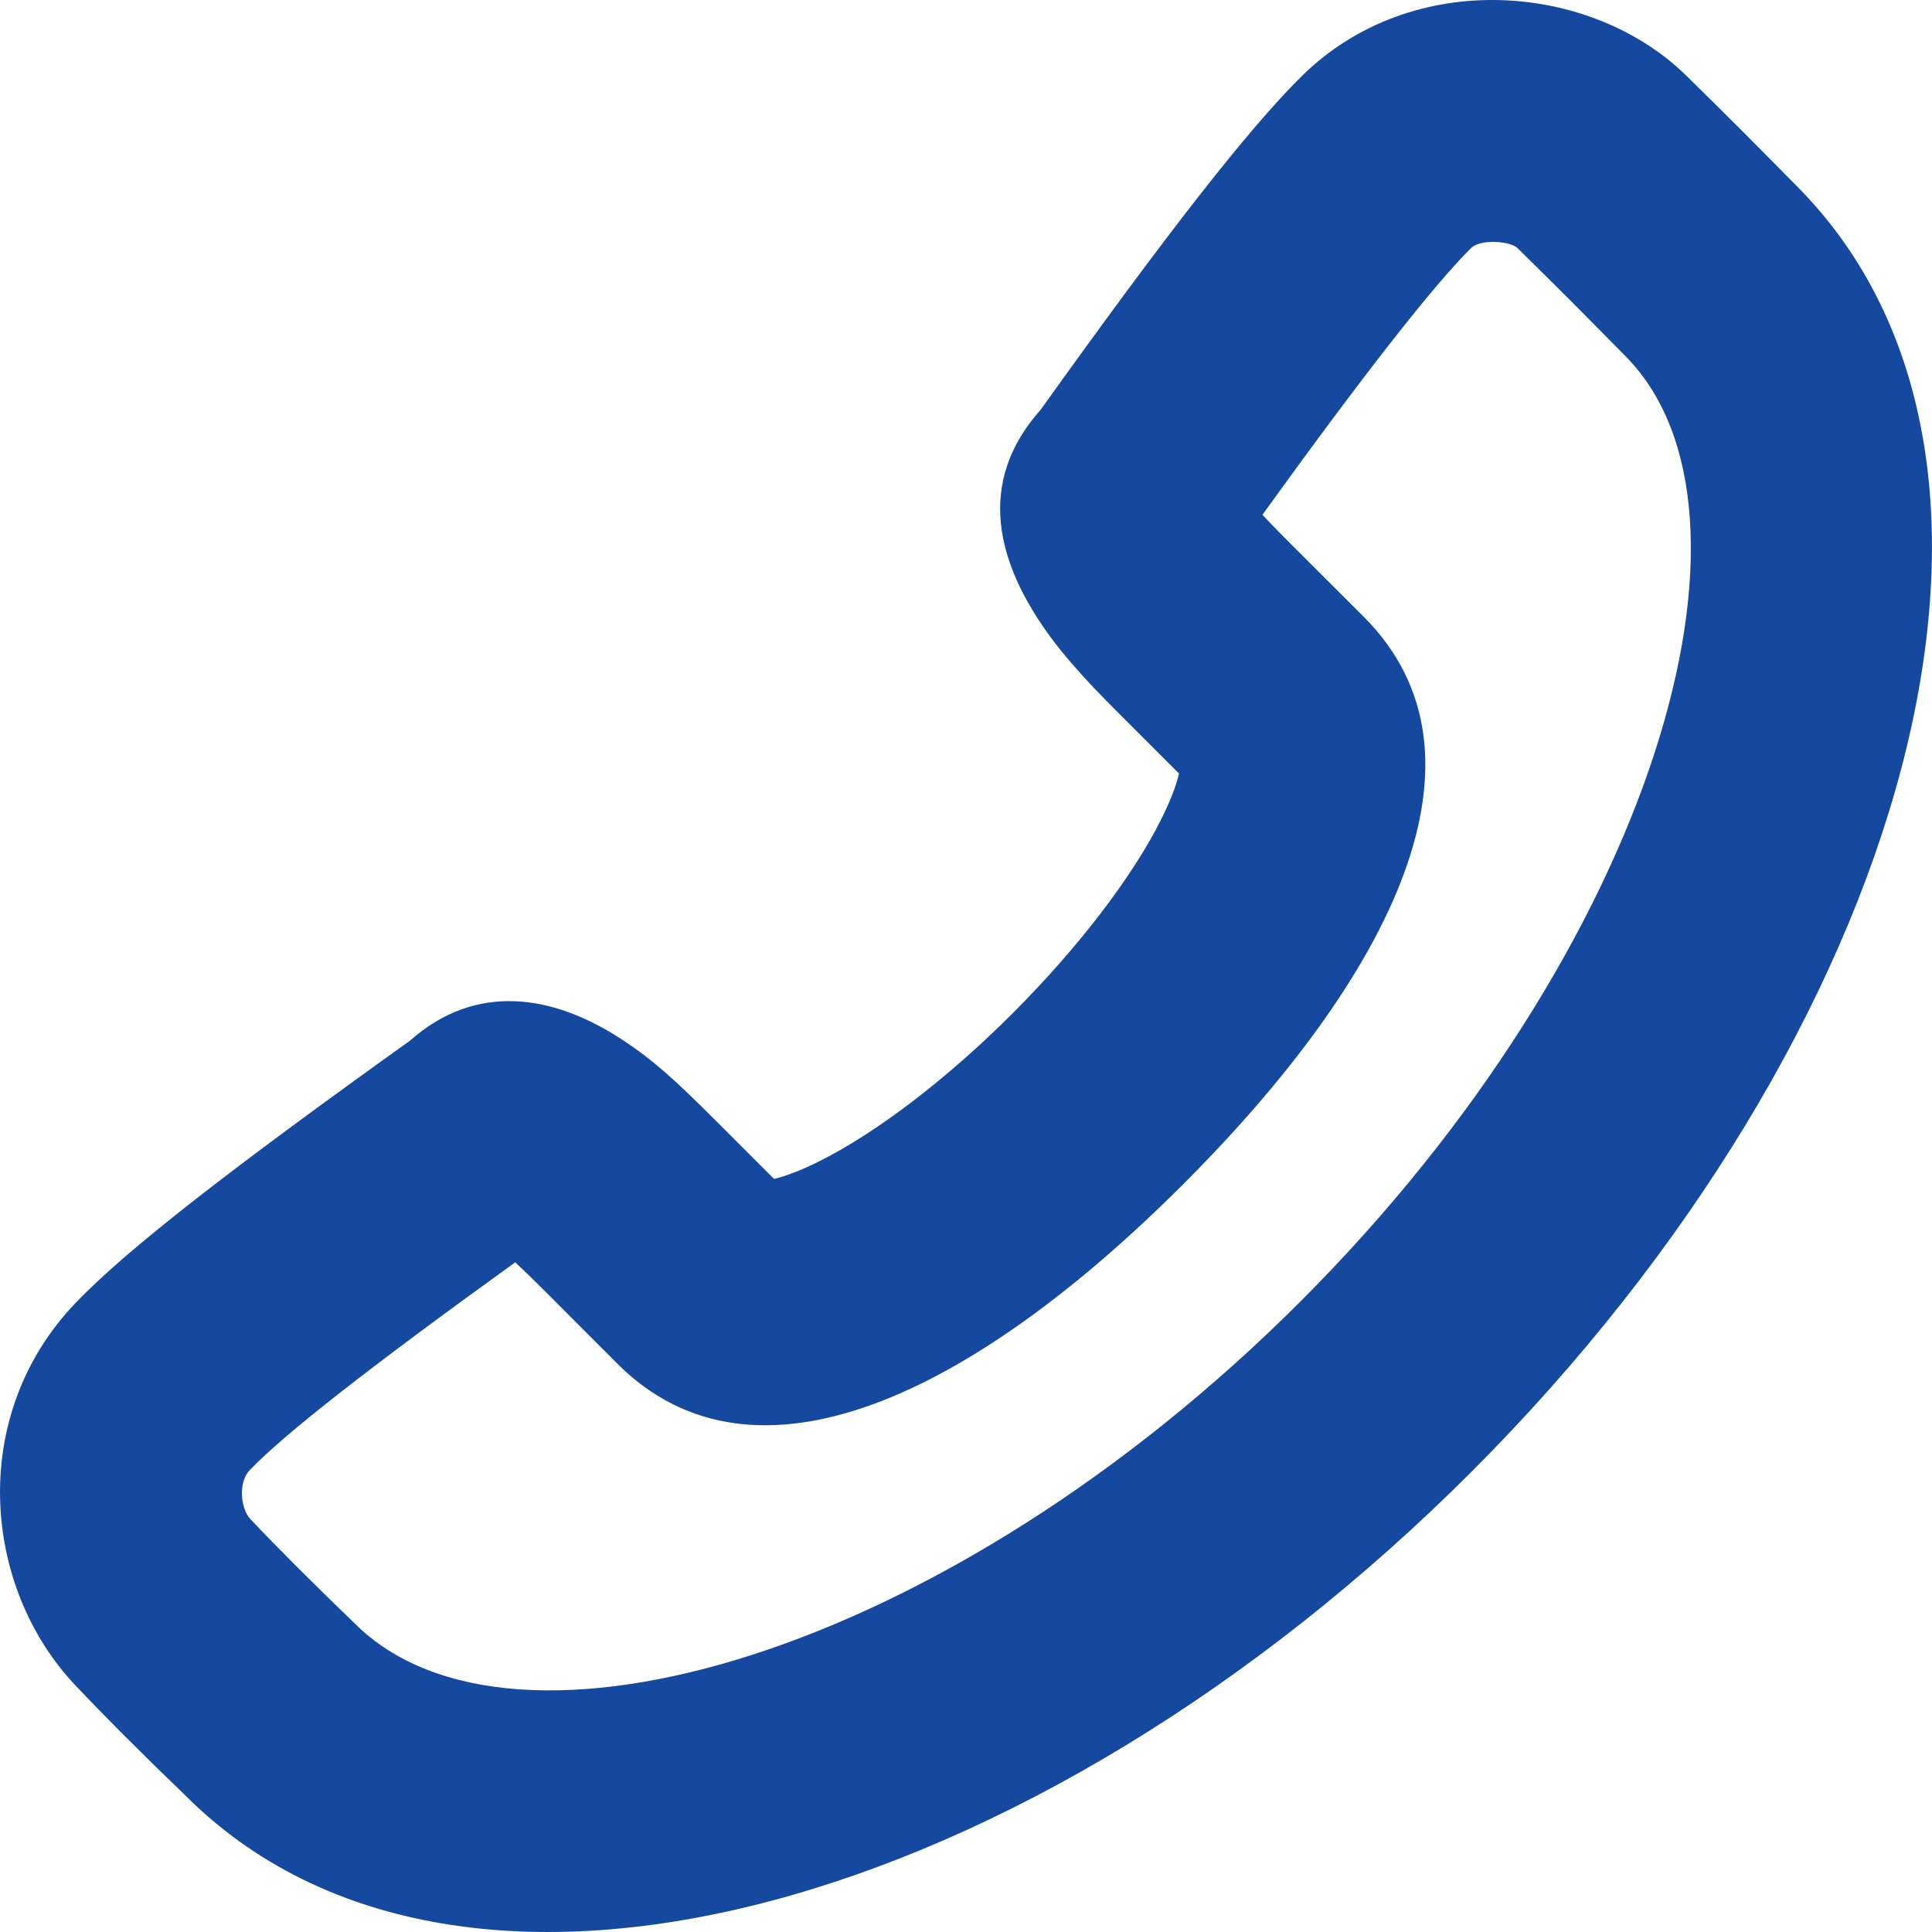 <svg width="16" height="16" viewBox="0 0 16 16" fill="none" xmlns="http://www.w3.org/2000/svg">
<path fill-rule="evenodd" clip-rule="evenodd" d="M8.39 8.388C8.931 7.846 9.379 7.261 9.616 6.786C9.694 6.63 9.743 6.5 9.764 6.406L9.284 5.926C9.179 5.82 9.128 5.769 9.062 5.7C8.924 5.554 8.808 5.421 8.706 5.284C8.249 4.667 8.079 3.996 8.62 3.391C9.646 1.956 10.336 1.069 10.779 0.632C11.691 -0.27 13.179 -0.149 13.97 0.631C14.353 1.008 14.483 1.138 14.875 1.536C17.167 3.83 15.8 8.571 12.188 12.187C8.576 15.802 3.834 17.17 1.536 14.87C1.175 14.523 0.867 14.214 0.623 13.956C-0.149 13.14 -0.266 11.717 0.629 10.787C1.054 10.345 1.901 9.688 3.397 8.617C3.945 8.132 4.585 8.237 5.154 8.611C5.41 8.779 5.59 8.943 5.93 9.283L6.41 9.763C6.503 9.742 6.634 9.693 6.789 9.615C7.263 9.378 7.849 8.93 8.39 8.388ZM5.112 11.293L4.516 10.696C4.414 10.594 4.334 10.516 4.267 10.454C3.06 11.324 2.354 11.877 2.069 12.174C1.972 12.274 1.99 12.492 2.075 12.582C2.295 12.815 2.583 13.103 2.937 13.444C4.241 14.749 7.839 13.711 10.774 10.774C13.71 7.835 14.748 4.236 13.456 2.944C13.066 2.548 12.943 2.425 12.568 2.055C12.508 1.996 12.262 1.977 12.183 2.054C11.875 2.359 11.298 3.094 10.455 4.263C10.473 4.282 10.491 4.301 10.51 4.322C10.561 4.375 10.604 4.418 10.698 4.513L11.294 5.108C12.44 6.255 11.53 8.074 9.804 9.802C8.079 11.529 6.259 12.44 5.112 11.293Z" fill="#15499F"/>
</svg>
